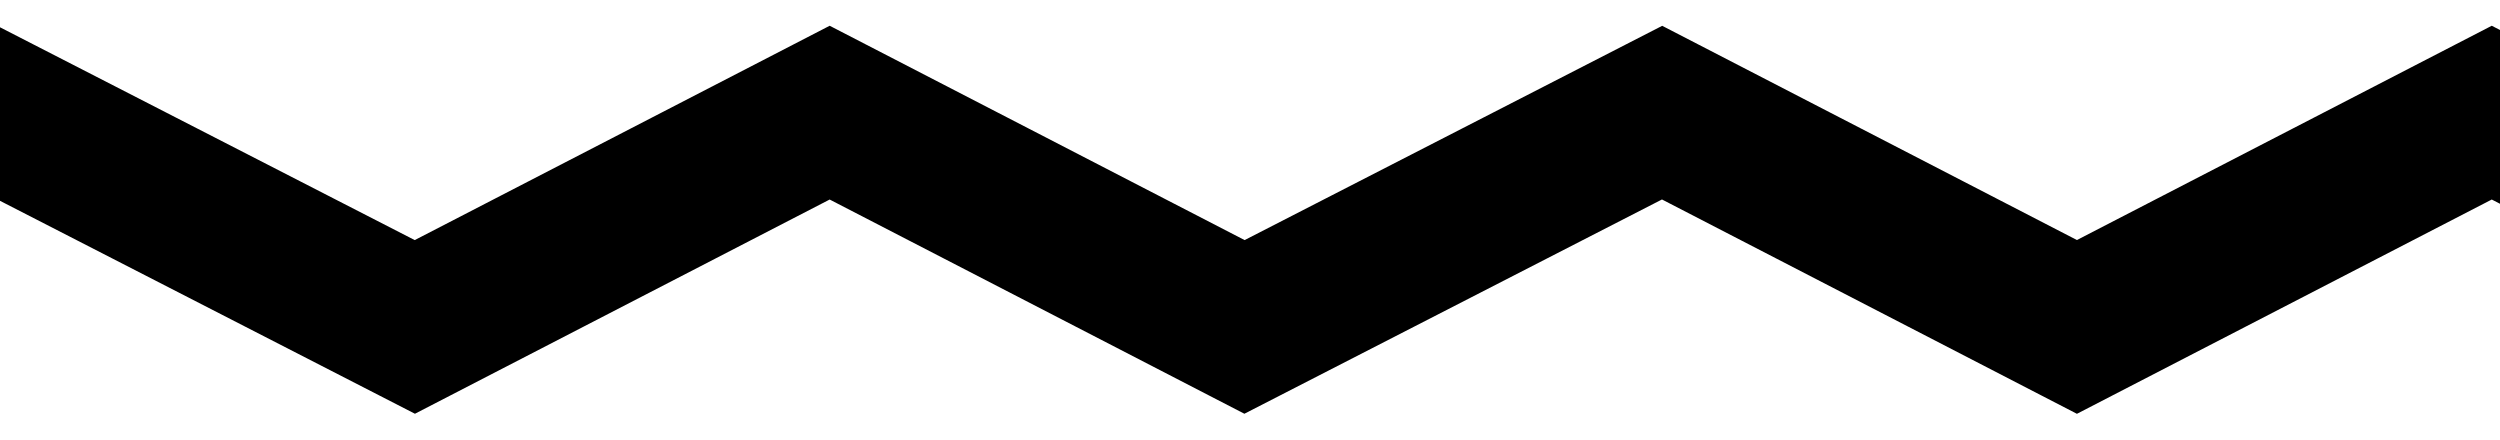 <?xml version="1.0" encoding="utf-8"?>
<!-- Generator: Adobe Illustrator 21.1.0, SVG Export Plug-In . SVG Version: 6.00 Build 0)  -->
<svg version="1.1" id="Capa_1" xmlns="http://www.w3.org/2000/svg" xmlns:xlink="http://www.w3.org/1999/xlink" x="0px" y="0px"
	 viewBox="0 0 91 16" style="enable-background:new 0 0 91 16;" xml:space="preserve">
<style type="text/css">
	.st0{fill:none;stroke:#000000;stroke-width:5.62;stroke-miterlimit:10;}
</style>
<g>
	<polyline class="st0" points="105.8,11.9 90.7,4.1 75.6,11.9 60.5,4.1 45.3,11.9 30.2,4.1 15.1,11.9 -0.1,4.1 -15.2,11.9 
		-30.3,4.1 	"/>
</g>
</svg>
